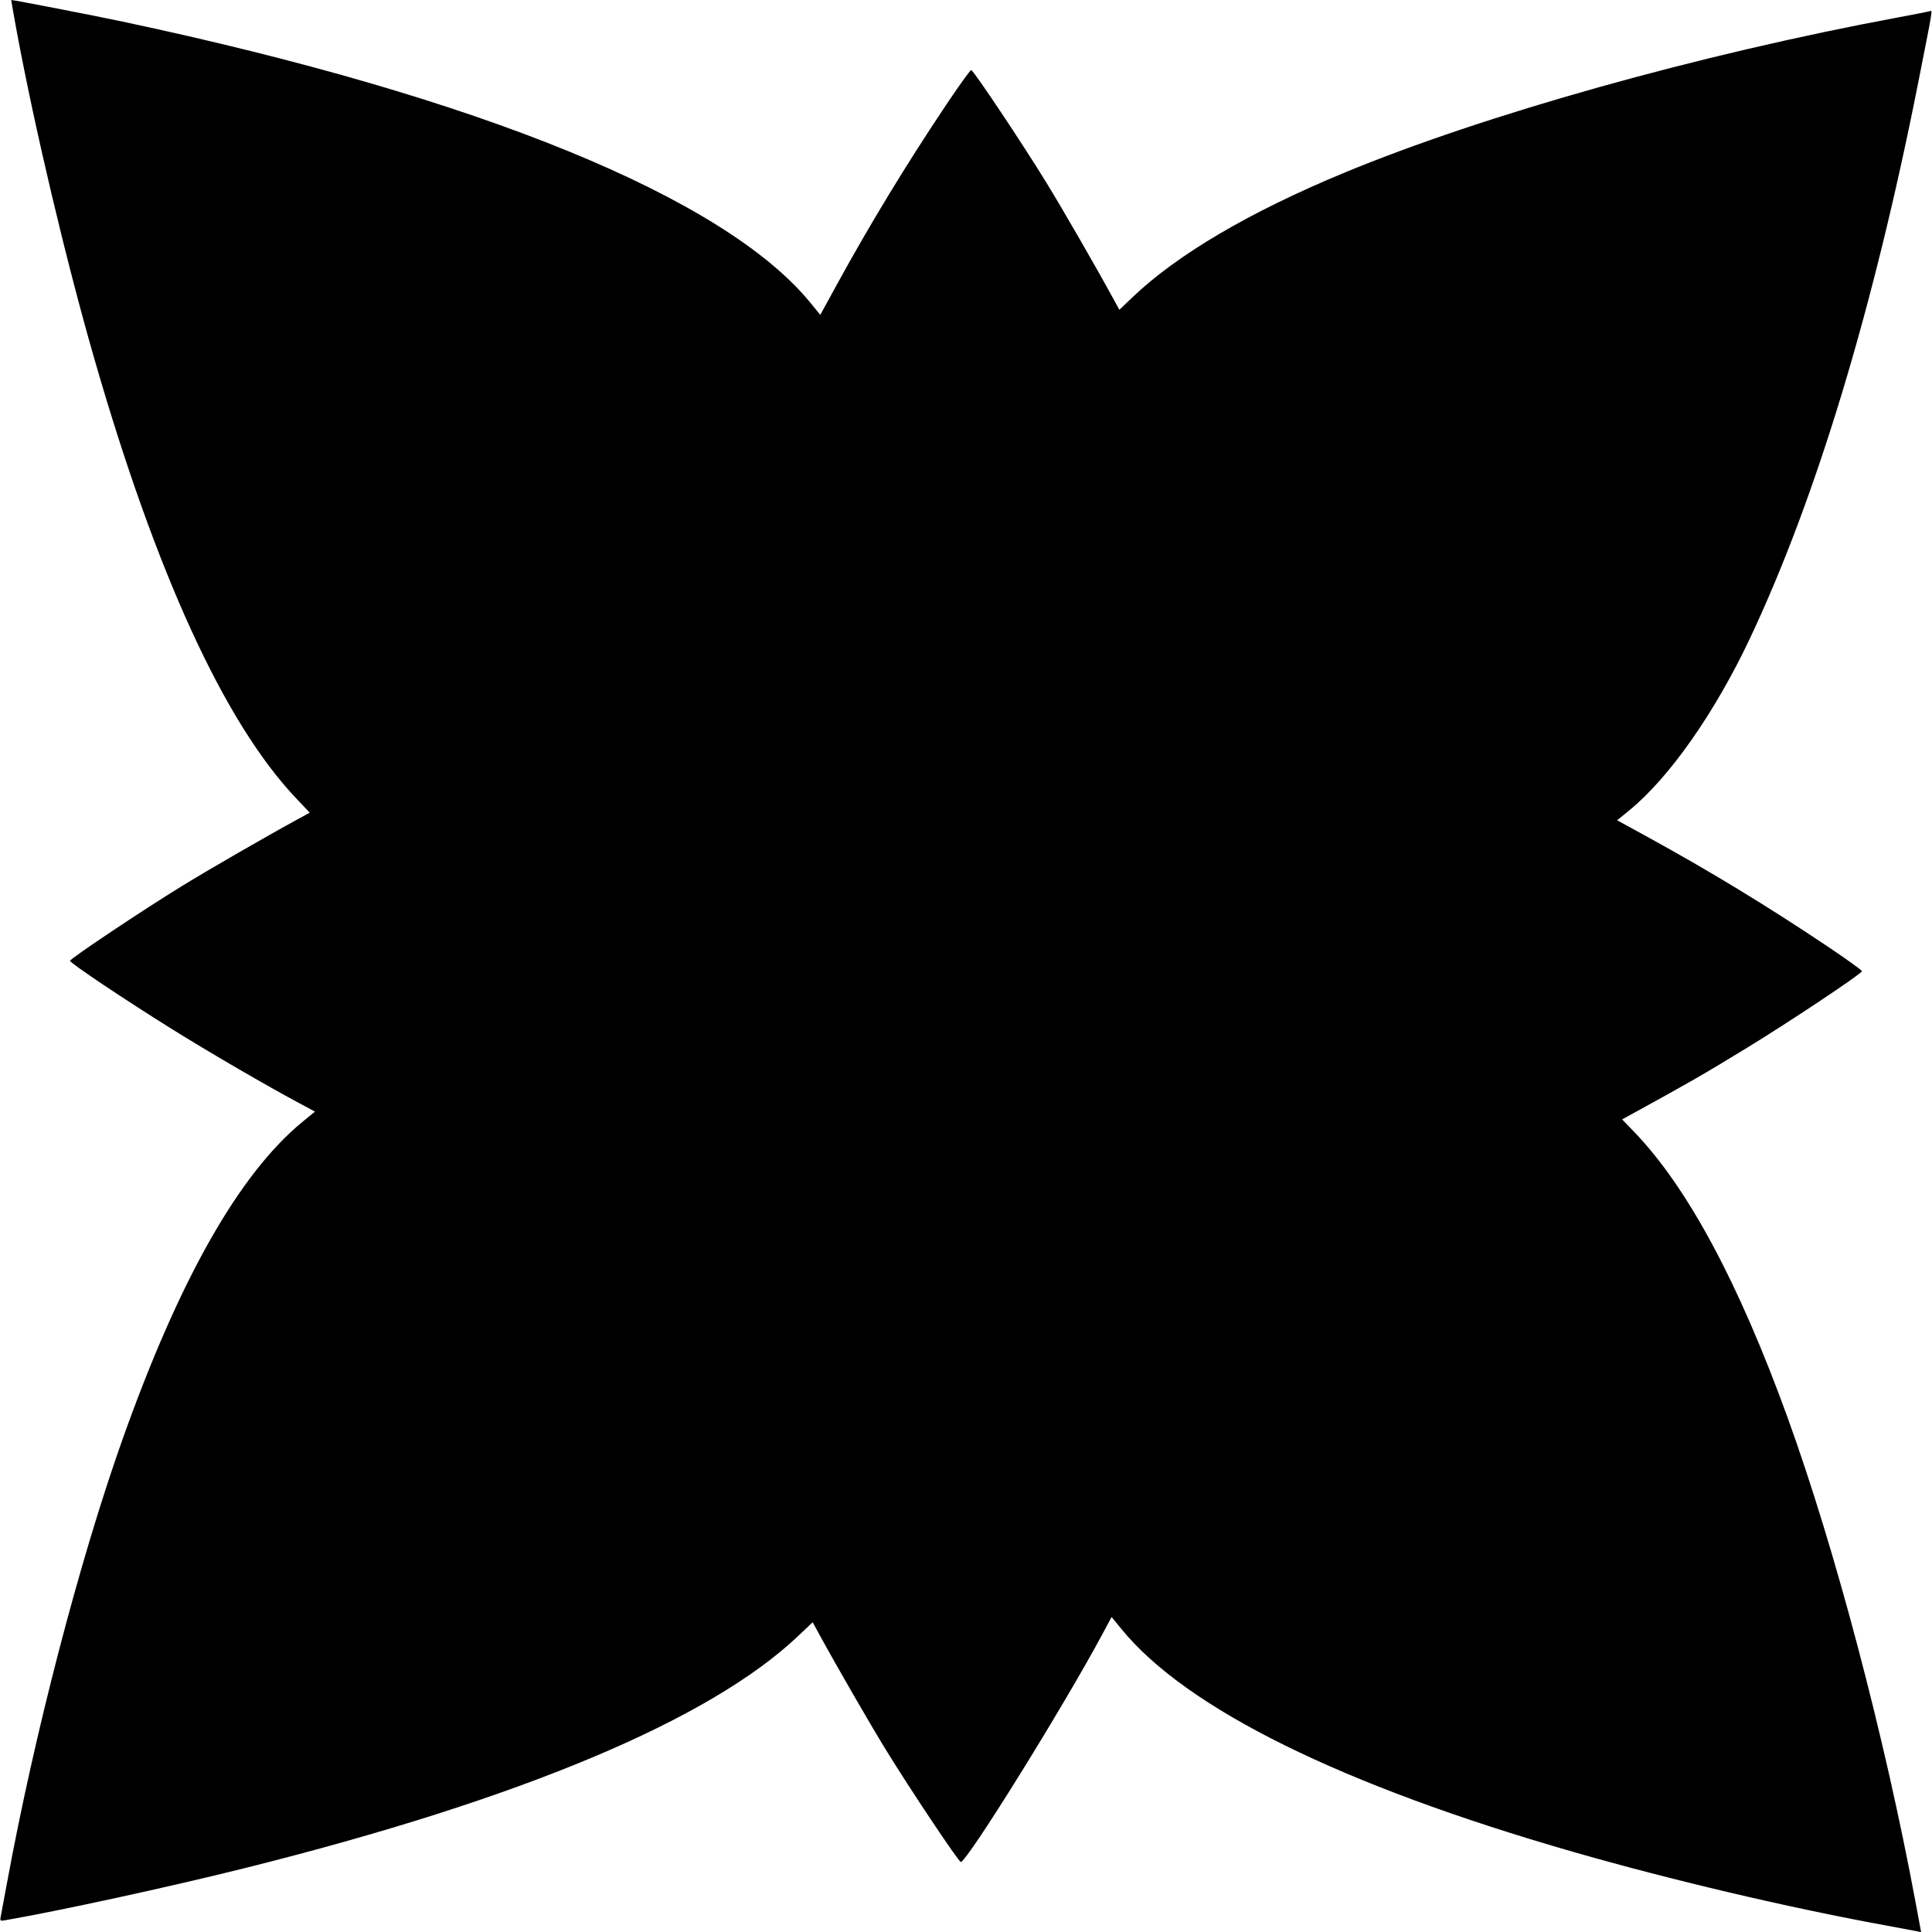 <svg xmlns="http://www.w3.org/2000/svg" width="1117" height="1117" viewBox="0 0 1117 1117" version="1.1">
	<path d="M 9.700 18.250 C 20.133 74.309, 38.031 149.950, 54.125 206 C 90.076 331.206, 129.635 417.619, 171.012 461.331 L 179.082 469.856 172.291 473.557 C 154.534 483.234, 120.814 502.684, 105.513 512.074 C 82.617 526.126, 40.500 554.259, 40.500 555.500 C 40.500 556.790, 71.685 577.678, 99.656 595.125 C 120.833 608.333, 153.764 627.496, 172.808 637.694 L 182.117 642.678 175.145 648.381 C 138.347 678.487, 103.678 739.613, 70.718 832.500 C 45.989 902.192, 19.947 1002.224, 4.073 1088.500 C 2.353 1097.850, 0.709 1106.679, 0.421 1108.121 C -0.059 1110.528, 0.127 1110.703, 2.699 1110.258 C 34.457 1104.767, 98.216 1090.894, 142 1079.948 C 301.139 1040.162, 410.156 994.429, 461.331 945.988 L 469.856 937.918 473.557 944.709 C 483.234 962.466, 502.684 996.186, 512.074 1011.487 C 526.057 1034.270, 554.256 1076.500, 555.487 1076.500 C 559.104 1076.500, 615.063 986.434, 637.691 944.192 L 642.678 934.883 648.462 941.954 C 686.104 987.963, 775.753 1032.178, 909.318 1070.608 C 965.679 1086.824, 1033.683 1102.845, 1089.500 1113.056 C 1098.300 1114.665, 1106.673 1116.233, 1108.107 1116.539 L 1110.714 1117.096 1107.303 1098.798 C 1089.573 1003.681, 1060.877 895.118, 1033.478 819.500 C 1005.202 741.461, 975.576 686.321, 944.743 654.343 L 937.842 647.186 944.671 643.438 C 977.975 625.159, 984.081 621.642, 1010.341 605.612 C 1034.629 590.785, 1076.500 562.868, 1076.500 561.500 C 1076.500 560.950, 1067.429 554.425, 1056.342 547 C 1021.619 523.745, 987.854 503.219, 952.233 483.711 L 934.966 474.255 941.995 468.504 C 965.200 449.519, 991.430 412.119, 1011.775 369.010 C 1049.955 288.108, 1083.166 178.434, 1108.981 48 C 1117.705 3.926, 1117.375 5.934, 1115.792 6.460 C 1115.082 6.696, 1106.850 8.311, 1097.500 10.048 C 982.382 31.440, 858.220 66.267, 777 99.949 C 722.455 122.568, 680.685 147.133, 654.830 171.796 L 647.161 179.112 643.451 172.306 C 633.760 154.523, 614.318 120.818, 604.926 105.513 C 590.874 82.617, 562.741 40.500, 561.500 40.500 C 560.950 40.500, 554.425 49.575, 547 60.667 C 524.002 95.021, 502.883 129.759, 483.711 164.767 L 474.255 182.034 468.504 175.005 C 418.696 114.125, 277.222 56.295, 71 12.520 C 54.612 9.041, 8.058 -0, 6.534 -0 C 6.407 -0, 7.832 8.212, 9.700 18.250" stroke="none" fill="black" fill-rule="evenodd"/>
</svg>